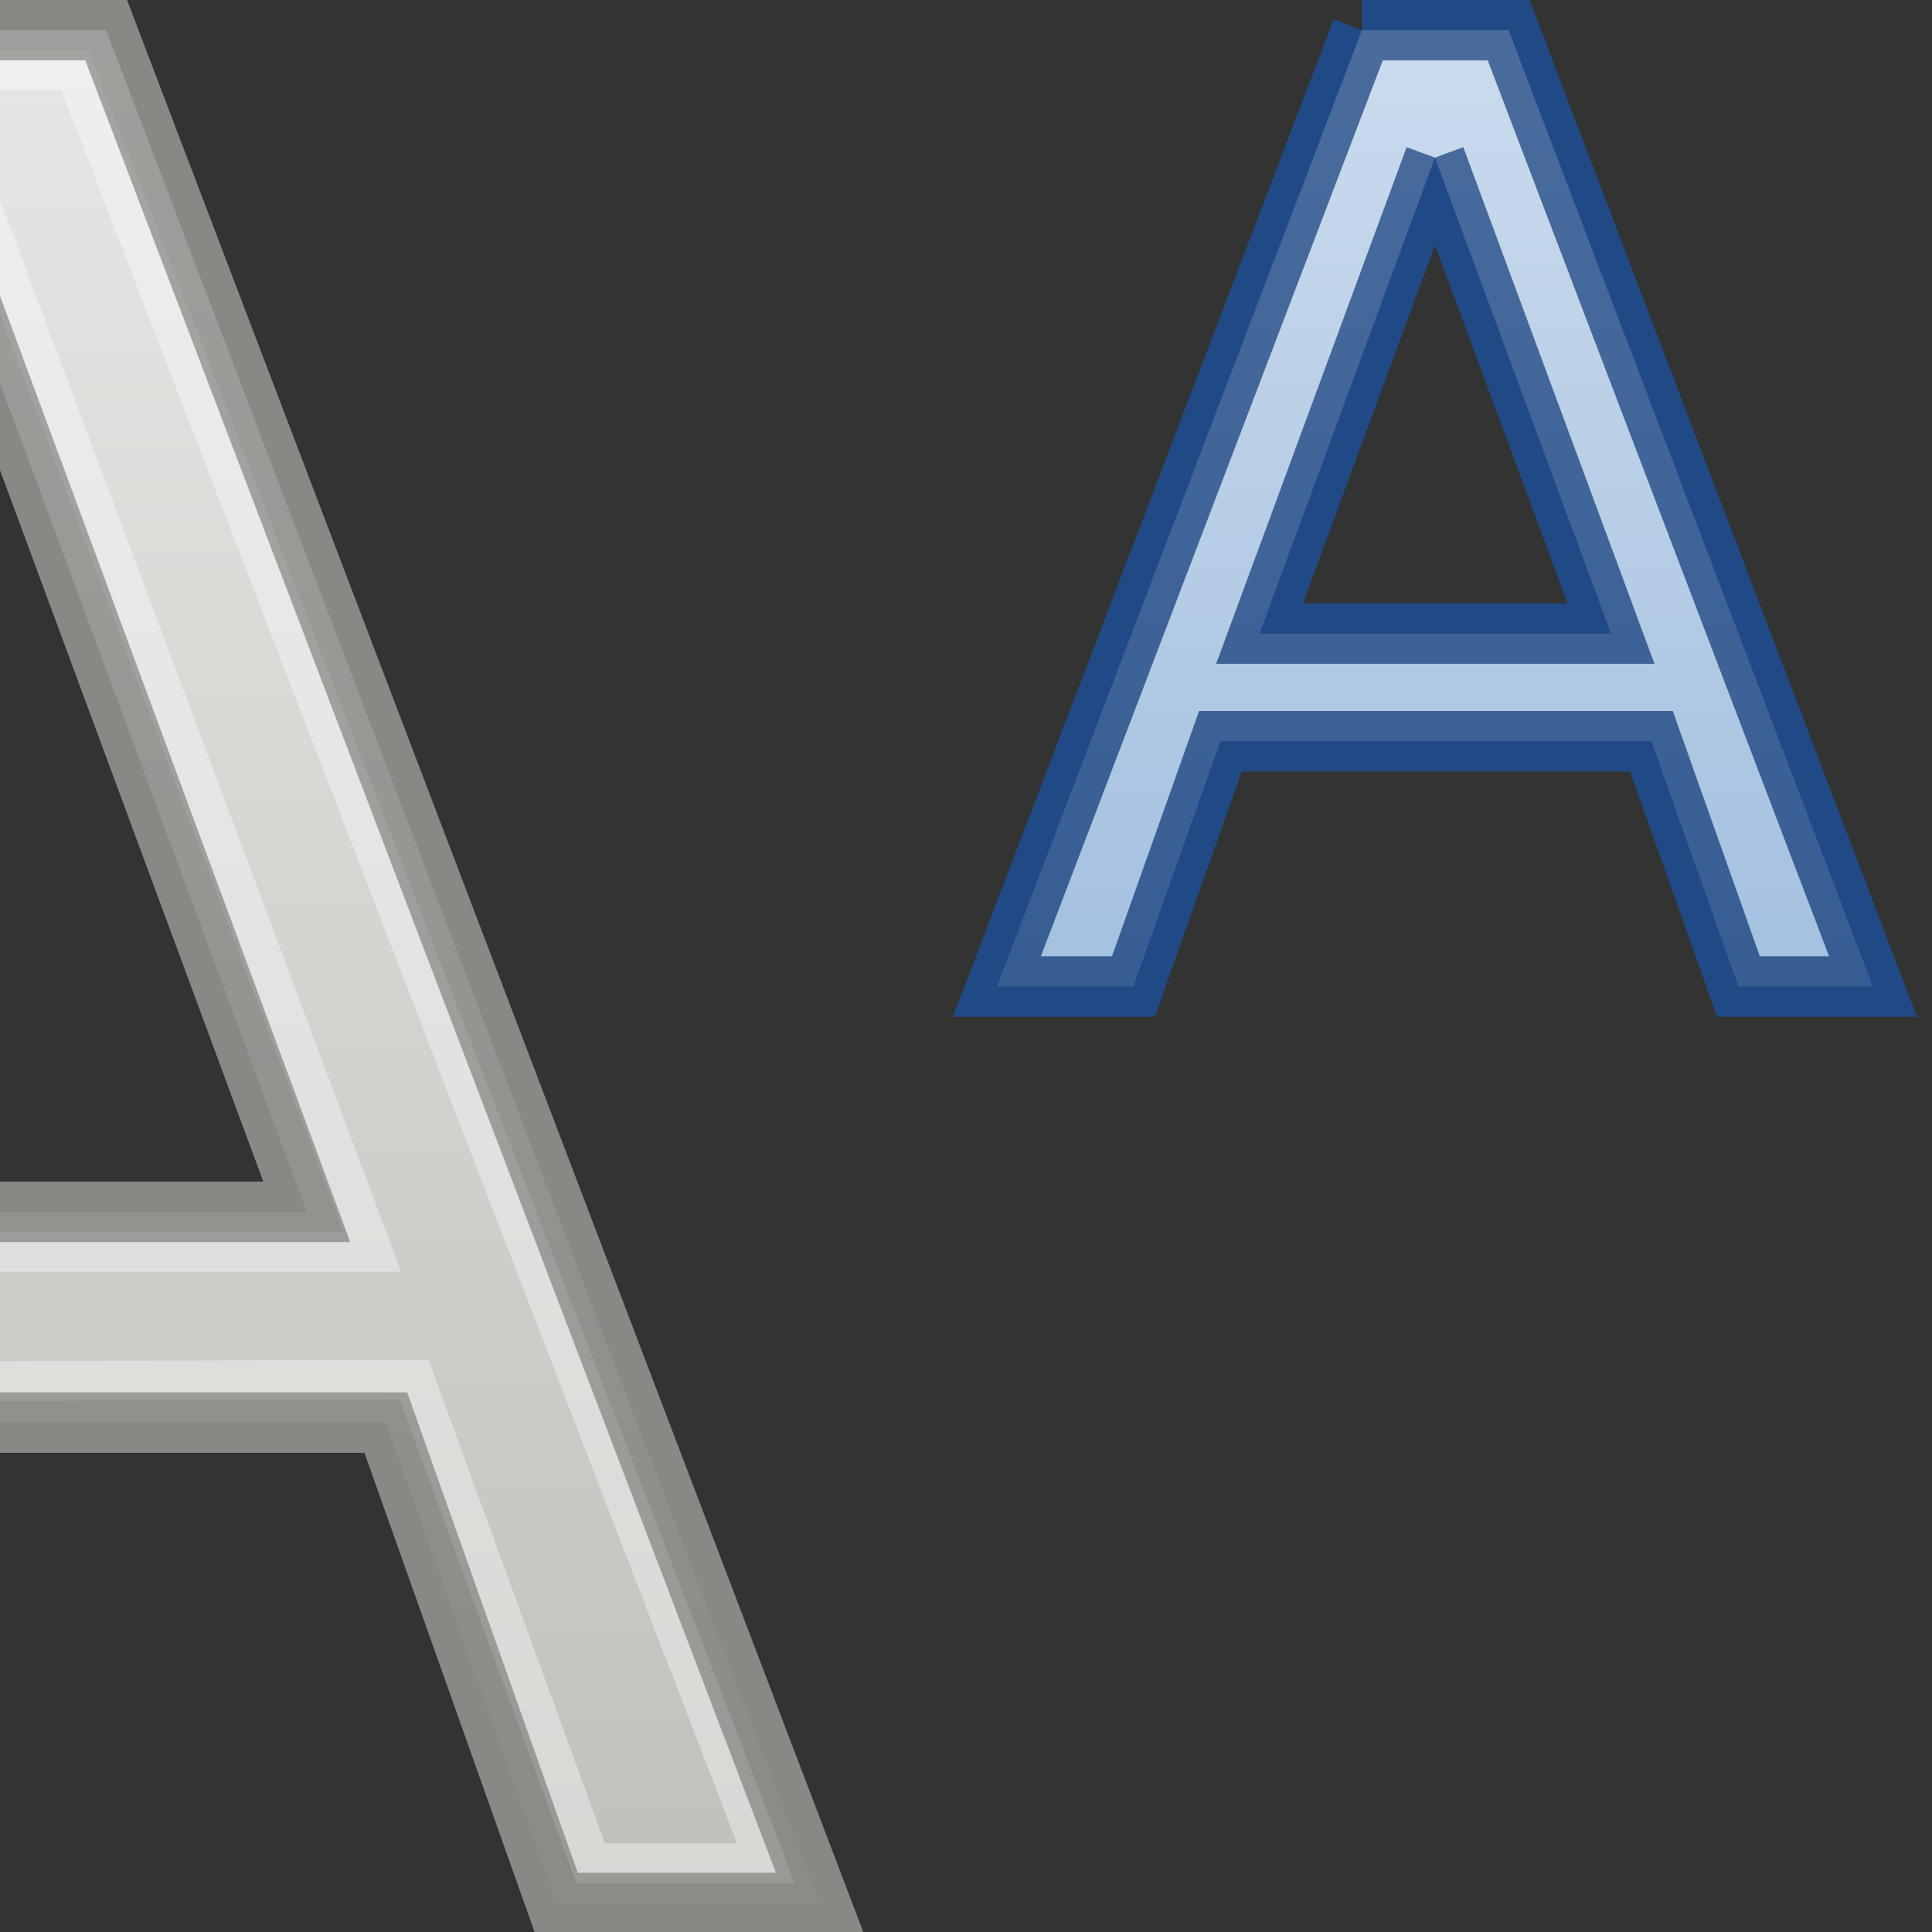 <?xml version="1.0" encoding="UTF-8" standalone="no"?>
<!-- Created with Inkscape (http://www.inkscape.org/) -->
<svg
   xmlns:dc="http://purl.org/dc/elements/1.1/"
   xmlns:cc="http://web.resource.org/cc/"
   xmlns:rdf="http://www.w3.org/1999/02/22-rdf-syntax-ns#"
   xmlns:svg="http://www.w3.org/2000/svg"
   xmlns="http://www.w3.org/2000/svg"
   xmlns:xlink="http://www.w3.org/1999/xlink"
   xmlns:sodipodi="http://sodipodi.sourceforge.net/DTD/sodipodi-0.dtd"
   xmlns:inkscape="http://www.inkscape.org/namespaces/inkscape"
   width="32"
   height="32"
   id="svg3259"
   sodipodi:version="0.32"
   inkscape:version="0.45"
   sodipodi:docbase="/home/lse/public_html/Bambus 0.13 Developement/System/Icons/0.12/scalable/actions"
   sodipodi:docname="large-format-sup.svg"
   inkscape:output_extension="org.inkscape.output.svg.inkscape"
   sodipodi:modified="true"
   version="1.0">
  <rect width="100%" height="100%" fill="#333333" stroke="none"/>
  <defs
     id="defs3261">
    <linearGradient
       inkscape:collect="always"
       id="linearGradient3205">
      <stop
         style="stop-color:#ffffff;stop-opacity:1;"
         offset="0"
         id="stop3207" />
      <stop
         style="stop-color:#ffffff;stop-opacity:0;"
         offset="1"
         id="stop3209" />
    </linearGradient>
    <linearGradient
       inkscape:collect="always"
       id="linearGradient3195">
      <stop
         style="stop-color:#ffffff;stop-opacity:1;"
         offset="0"
         id="stop3197" />
      <stop
         style="stop-color:#ffffff;stop-opacity:0;"
         offset="1"
         id="stop3199" />
    </linearGradient>
    <linearGradient
       inkscape:collect="always"
       xlink:href="#linearGradient3195"
       id="linearGradient3201"
       x1="1.429"
       y1="-4.857"
       x2="1.429"
       y2="53.143"
       gradientUnits="userSpaceOnUse" />
    <linearGradient
       inkscape:collect="always"
       xlink:href="#linearGradient3205"
       id="linearGradient3211"
       x1="34.571"
       y1="-5.429"
       x2="34.571"
       y2="54.288"
       gradientUnits="userSpaceOnUse" />
    <linearGradient
       inkscape:collect="always"
       xlink:href="#linearGradient3195"
       id="linearGradient3275"
       gradientUnits="userSpaceOnUse"
       x1="1.429"
       y1="-4.857"
       x2="1.429"
       y2="53.143" />
    <linearGradient
       inkscape:collect="always"
       xlink:href="#linearGradient3205"
       id="linearGradient3277"
       gradientUnits="userSpaceOnUse"
       x1="34.571"
       y1="-5.429"
       x2="34.571"
       y2="54.288" />
  </defs>
  <sodipodi:namedview
     id="base"
     pagecolor="#ffffff"
     bordercolor="#666666"
     borderopacity="1.0"
     inkscape:pageopacity="0.0"
     inkscape:pageshadow="2"
     inkscape:zoom="9.8994949"
     inkscape:cx="17.775818"
     inkscape:cy="20.629622"
     inkscape:current-layer="layer1"
     showgrid="true"
     inkscape:grid-bbox="true"
     inkscape:document-units="px"
     inkscape:window-width="1272"
     inkscape:window-height="949"
     inkscape:window-x="0"
     inkscape:window-y="24"
     width="32px"
     height="32px" />
  <g
     id="layer1"
     inkscape:label="Layer 1"
     inkscape:groupmode="layer">
    <g
       id="g3268"
       transform="matrix(0.66,0,0,0.66,7.4309306e-3,0.17)">
      <path
         id="text2168"
         d="M 36,3.699 L 31.597,15.643 L 40.419,15.643 L 36,3.699 M 34.168,0.5 L 37.848,0.5 L 46.992,24.5 L 43.617,24.5 L 41.432,18.343 L 30.617,18.343 L 28.431,24.5 L 25.008,24.5 L 34.168,0.5"
         style="font-size:64.47px;font-style:normal;font-weight:bold;fill:#729fcf;fill-opacity:1;stroke:#204a87;stroke-width:1.516px;stroke-linecap:butt;stroke-linejoin:miter;stroke-opacity:1;font-family:Gentium" />
      <path
         id="path3279"
         d="M -0.968,6.765 L -9.594,30.154 L 7.688,30.154 L -0.968,6.765 M -4.557,0.5 L 2.652,0.5 L 20.563,47.5 L 13.953,47.5 L 9.672,35.443 L -11.514,35.443 L -15.795,47.5 L -22.5,47.5 L -4.557,0.5"
         style="font-size:64.47px;font-style:normal;font-weight:bold;fill:#babdb6;fill-opacity:1;stroke:#888a85;stroke-width:1.516px;stroke-linecap:butt;stroke-linejoin:miter;stroke-opacity:1;font-family:Gentium" />
      <path
         sodipodi:nodetypes="cccccccccccccccccccccccccccccccccccccccccccccccc"
         id="text3155"
         d="M -3.777,1 L -3.777,1.5 L -4.174,1.027 L -21.468,46.313 L -21.718,47.001 L -21,47.001 L -16.495,46.93 L -16.152,46.93 L -16.027,46.586 L -11.942,34.938 L 10.026,34.867 L 14.325,46.657 L 14.45,47.001 L 14.794,47.001 L 19.205,47.001 L 19.924,47.001 L 19.674,46.313 L 2.339,1.313 L 2.214,1 L 1.87,1 L -3.777,1 z M -3.433,2 L 1.527,2 L 18.486,46.001 L 15.169,46.001 L 10.87,34.211 L 10.745,33.867 L 10.37,33.867 L -12.286,33.938 L -12.661,33.938 L -12.786,34.282 L -16.87,45.93 L -20.281,46.001 L -3.433,2 z M -1.438,3.451 L -11.491,30.969 L -11.741,31.657 L -11.022,31.657 L 9.33,31.657 L 10.049,31.657 L 9.799,30.969 L -0.5,3.451 L -0.969,3.607 L -1.438,3.451 z M -0.969,5.076 L 8.611,30.657 L -10.304,30.657 L -0.969,5.076 z "
         style="font-size:64.47px;font-style:normal;font-weight:bold;opacity:0.5;fill:#eeeeec;fill-opacity:1;stroke:#eeeeec;stroke-width:0;stroke-linecap:butt;stroke-linejoin:miter;stroke-miterlimit:4;stroke-dasharray:none;stroke-opacity:1;font-family:Gentium" />
      <path
         id="path3193"
         d="M -0.968,6.765 L -9.594,30.154 L 7.688,30.154 L -0.968,6.765 M -4.557,0.5 L 2.652,0.5 L 20.563,47.5 L 13.953,47.5 L 9.672,35.443 L -11.514,35.443 L -15.795,47.5 L -22.5,47.5 L -4.557,0.5"
         style="font-size:64.47px;font-style:normal;font-weight:bold;opacity:0.7;fill:url(#linearGradient3275);fill-opacity:1;stroke:#888a85;stroke-width:1.516px;stroke-linecap:butt;stroke-linejoin:miter;stroke-opacity:1;font-family:Gentium" />
      <path
         id="path3203"
         d="M 36,3.699 L 31.597,15.643 L 40.419,15.643 L 36,3.699 M 34.168,0.5 L 37.848,0.5 L 46.992,24.5 L 43.617,24.5 L 41.432,18.343 L 30.617,18.343 L 28.431,24.5 L 25.008,24.5 L 34.168,0.5"
         style="font-size:64.47px;font-style:normal;font-weight:bold;opacity:0.7;fill:url(#linearGradient3277);fill-opacity:1;stroke:#204a87;stroke-width:1.516px;stroke-linecap:butt;stroke-linejoin:miter;stroke-opacity:1;font-family:Gentium" />
    </g>
  </g>
</svg>
